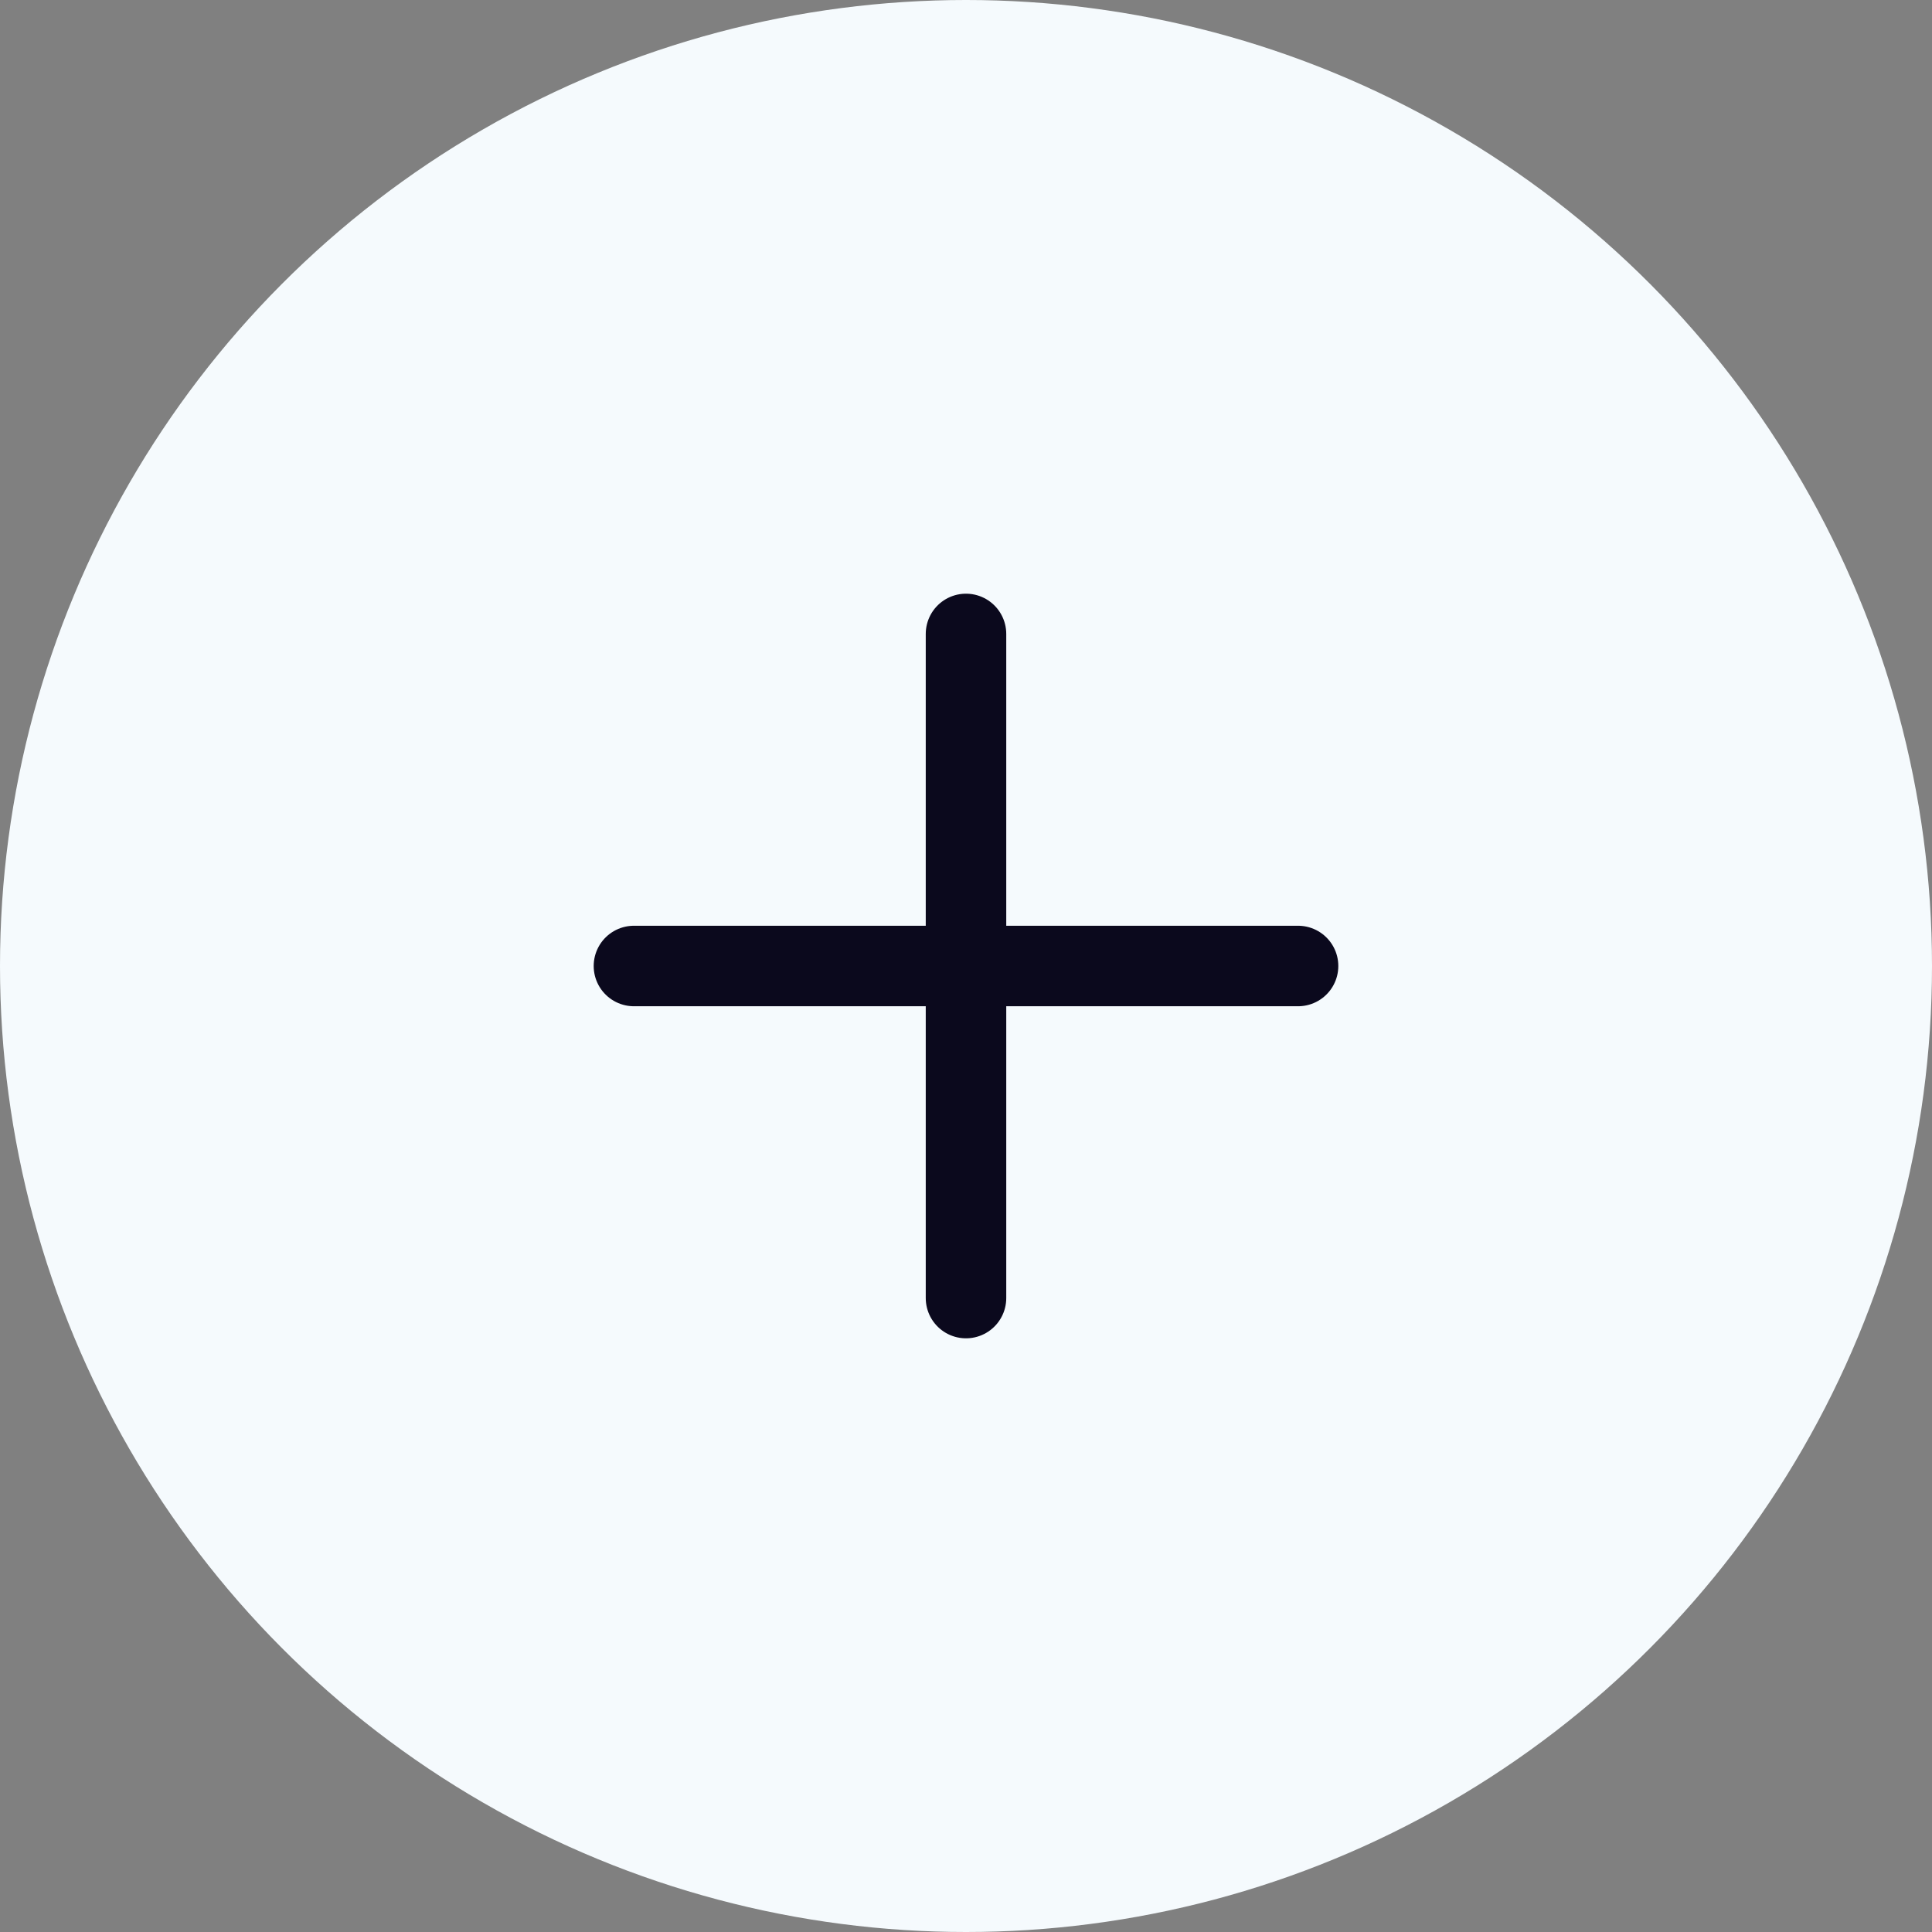 <svg xmlns="http://www.w3.org/2000/svg" width="48" height="48" viewBox="0 0 48 48" fill="none">
<rect x="0" y="0" width="48" height="48" fill="#808080" stroke="none"/>
<circle cx="24" cy="24" r="24" fill="#F5FAFD"/>
<path d="M24 15.75V32.25" stroke="#0B091D" stroke-width="2" stroke-linecap="round" stroke-linejoin="round"/>
<path d="M15.75 24H32.25" stroke="#0B091D" stroke-width="2" stroke-linecap="round" stroke-linejoin="round"/>
</svg>